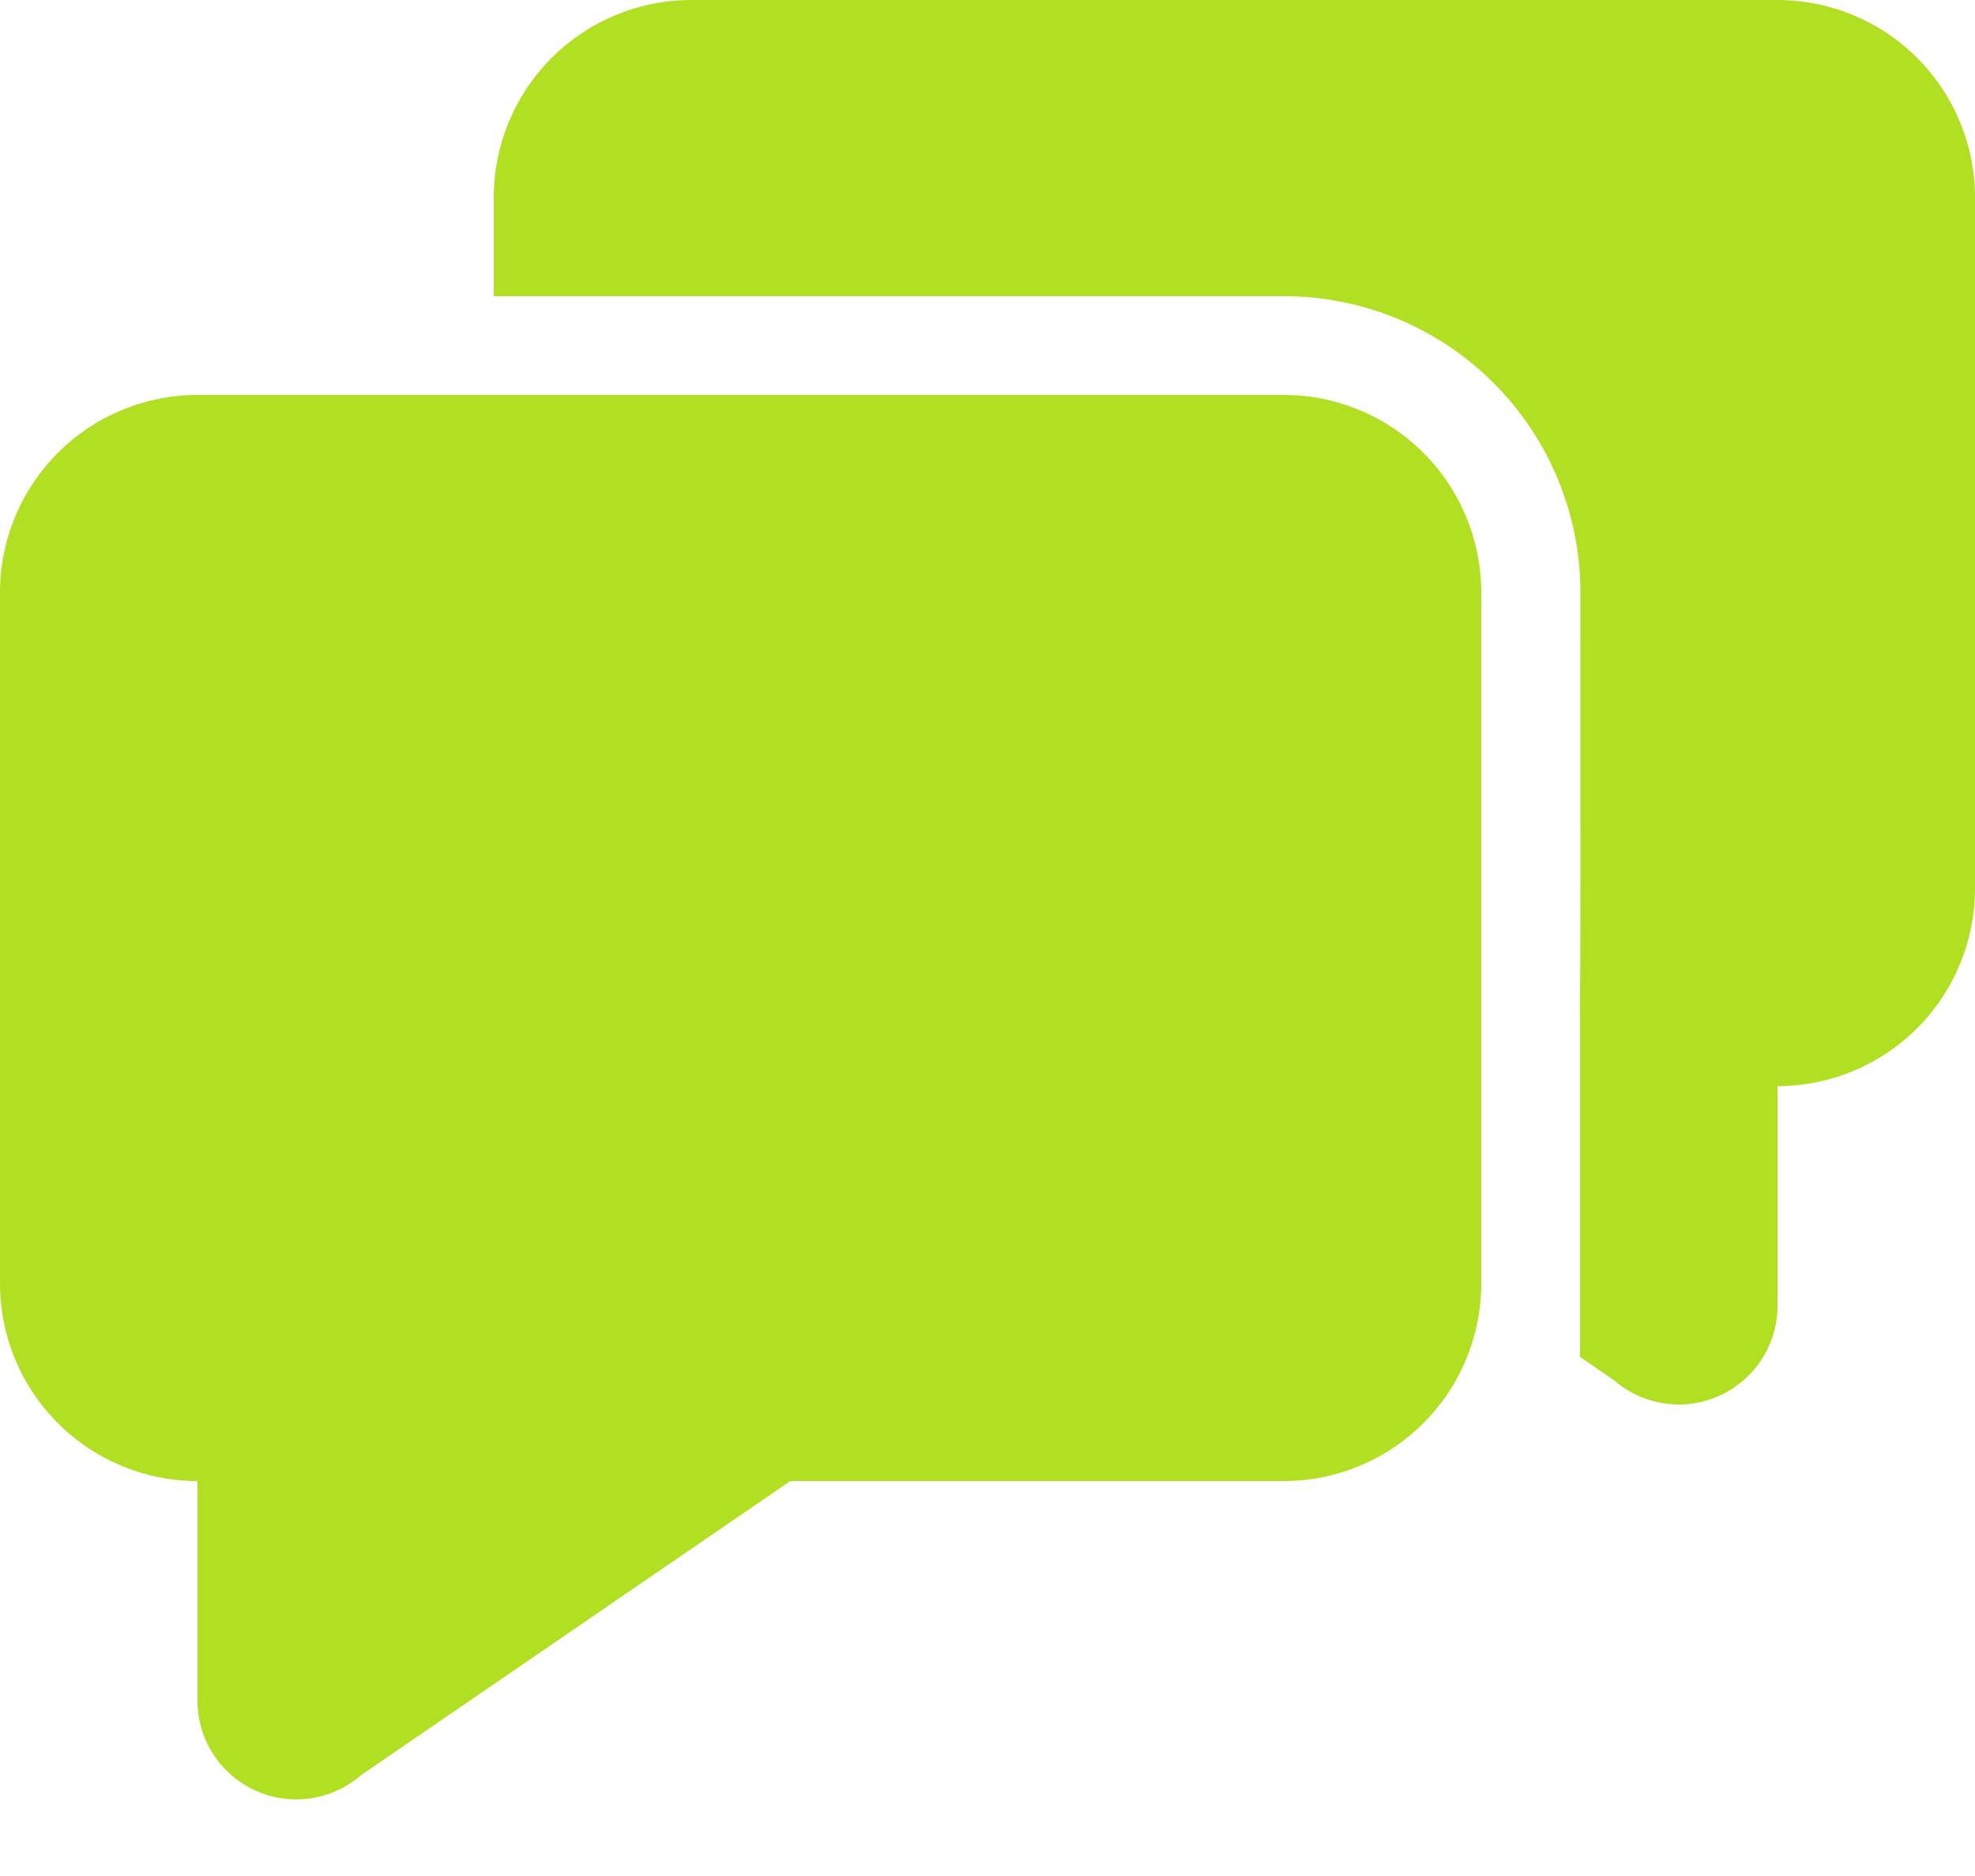 <svg width="20" height="19" viewBox="0 0 20 19" fill="none" xmlns="http://www.w3.org/2000/svg">
<path d="M3.656 17.979C3.512 18.104 3.336 18.185 3.148 18.213C2.96 18.241 2.768 18.215 2.594 18.138C2.42 18.061 2.272 17.936 2.166 17.777C2.061 17.619 2.004 17.433 2 17.243V15C1.47 15 0.961 14.789 0.586 14.414C0.211 14.039 0 13.53 0 13V6C0 5.47 0.211 4.961 0.586 4.586C0.961 4.211 1.47 4 2 4H13C13.53 4 14.039 4.211 14.414 4.586C14.789 4.961 15 5.47 15 6V13C15 13.53 14.789 14.039 14.414 14.414C14.039 14.789 13.53 15 13 15H8.003L3.656 17.979ZM16 10.017C15.997 10.14 15.997 10.263 16 10.386V10.016C16.005 9.909 16.006 8.569 16.004 5.997C16.003 5.202 15.687 4.44 15.124 3.878C14.562 3.316 13.799 3 13.004 3H5V2C5 1.47 5.211 0.961 5.586 0.586C5.961 0.211 6.47 0 7 0H18C18.53 0 19.039 0.211 19.414 0.586C19.789 0.961 20 1.47 20 2V9C20 9.53 19.789 10.039 19.414 10.414C19.039 10.789 18.53 11 18 11V13.243C17.997 13.433 17.939 13.618 17.834 13.777C17.728 13.936 17.58 14.061 17.406 14.138C17.232 14.216 17.04 14.242 16.852 14.213C16.664 14.185 16.488 14.104 16.344 13.979L16 13.743V10.017Z" fill="#B1E023"/>
</svg>
